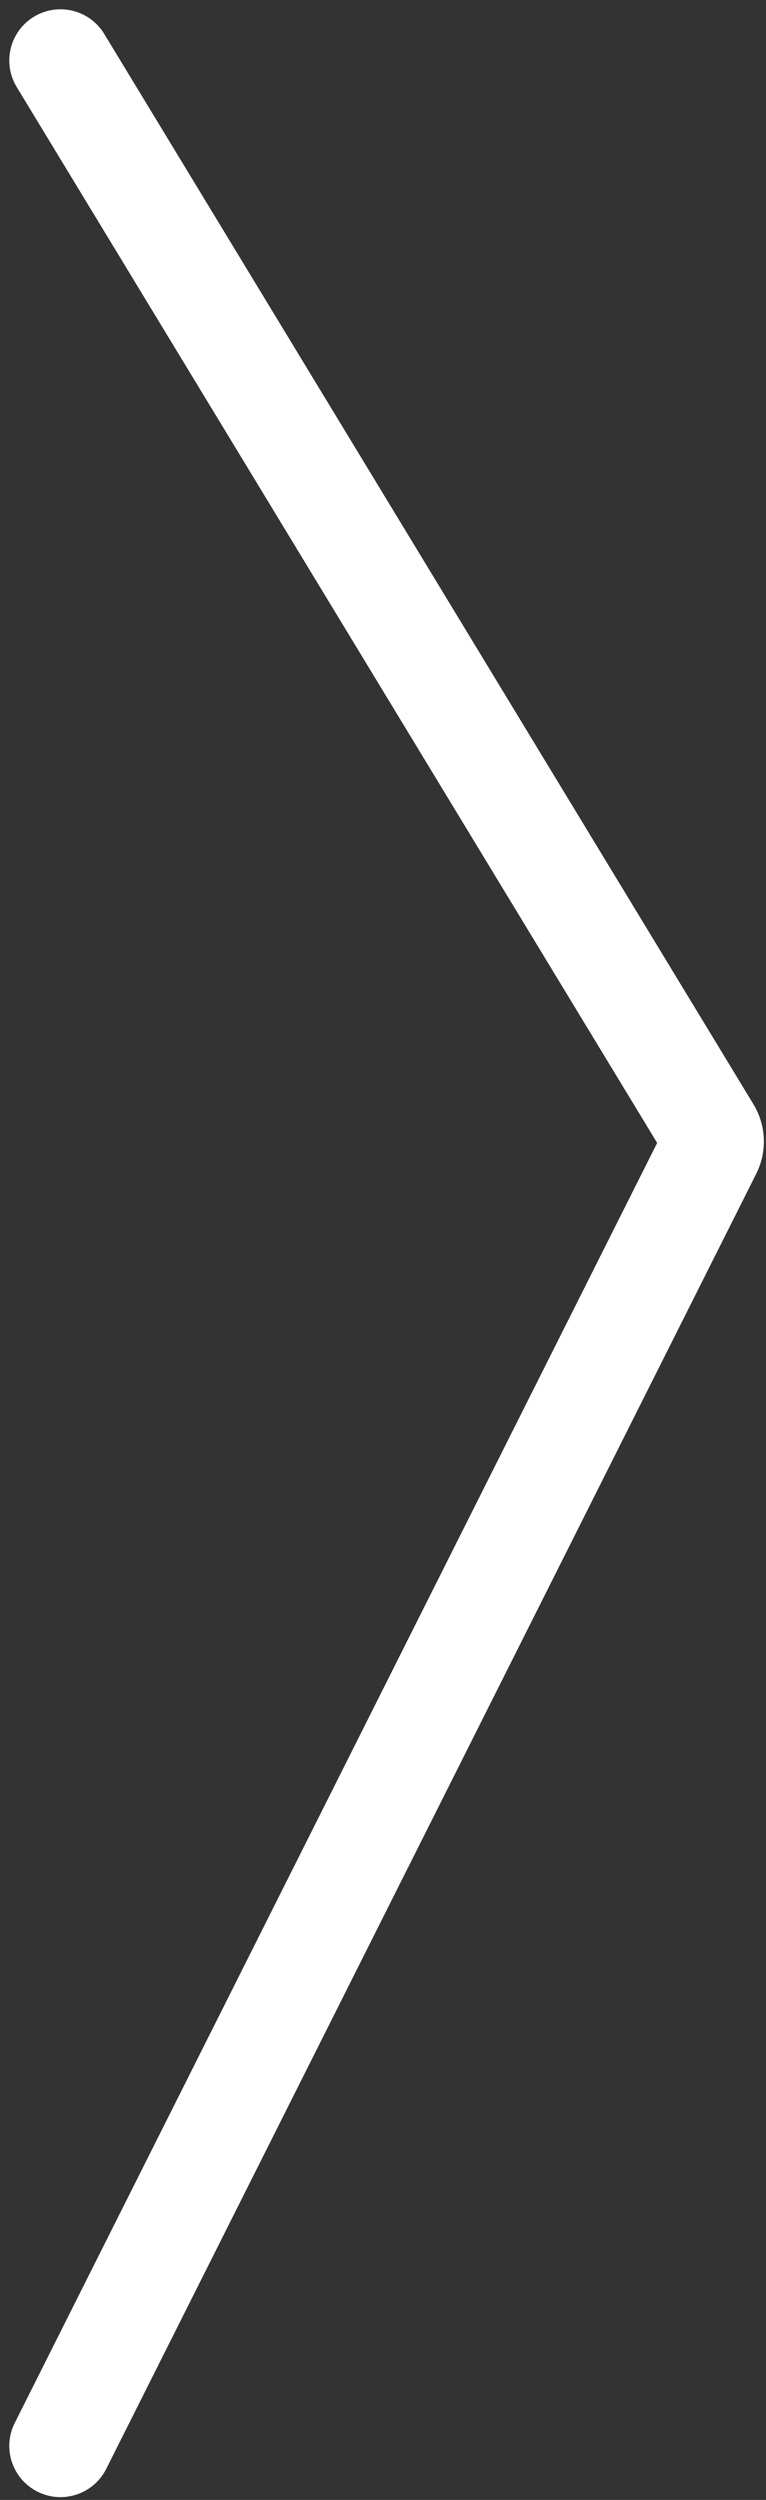 <svg width="38" height="124" viewBox="0 0 38 124" fill="none" xmlns="http://www.w3.org/2000/svg">
<rect x="0" y="0" width="38" height="124" fill="#333333" stroke="none"/>
<path d="M3 121.32L35.248 57.076C35.405 56.764 35.39 56.393 35.209 56.094L3 3" stroke="white" stroke-width="5.078" stroke-linecap="round"/>
</svg>
